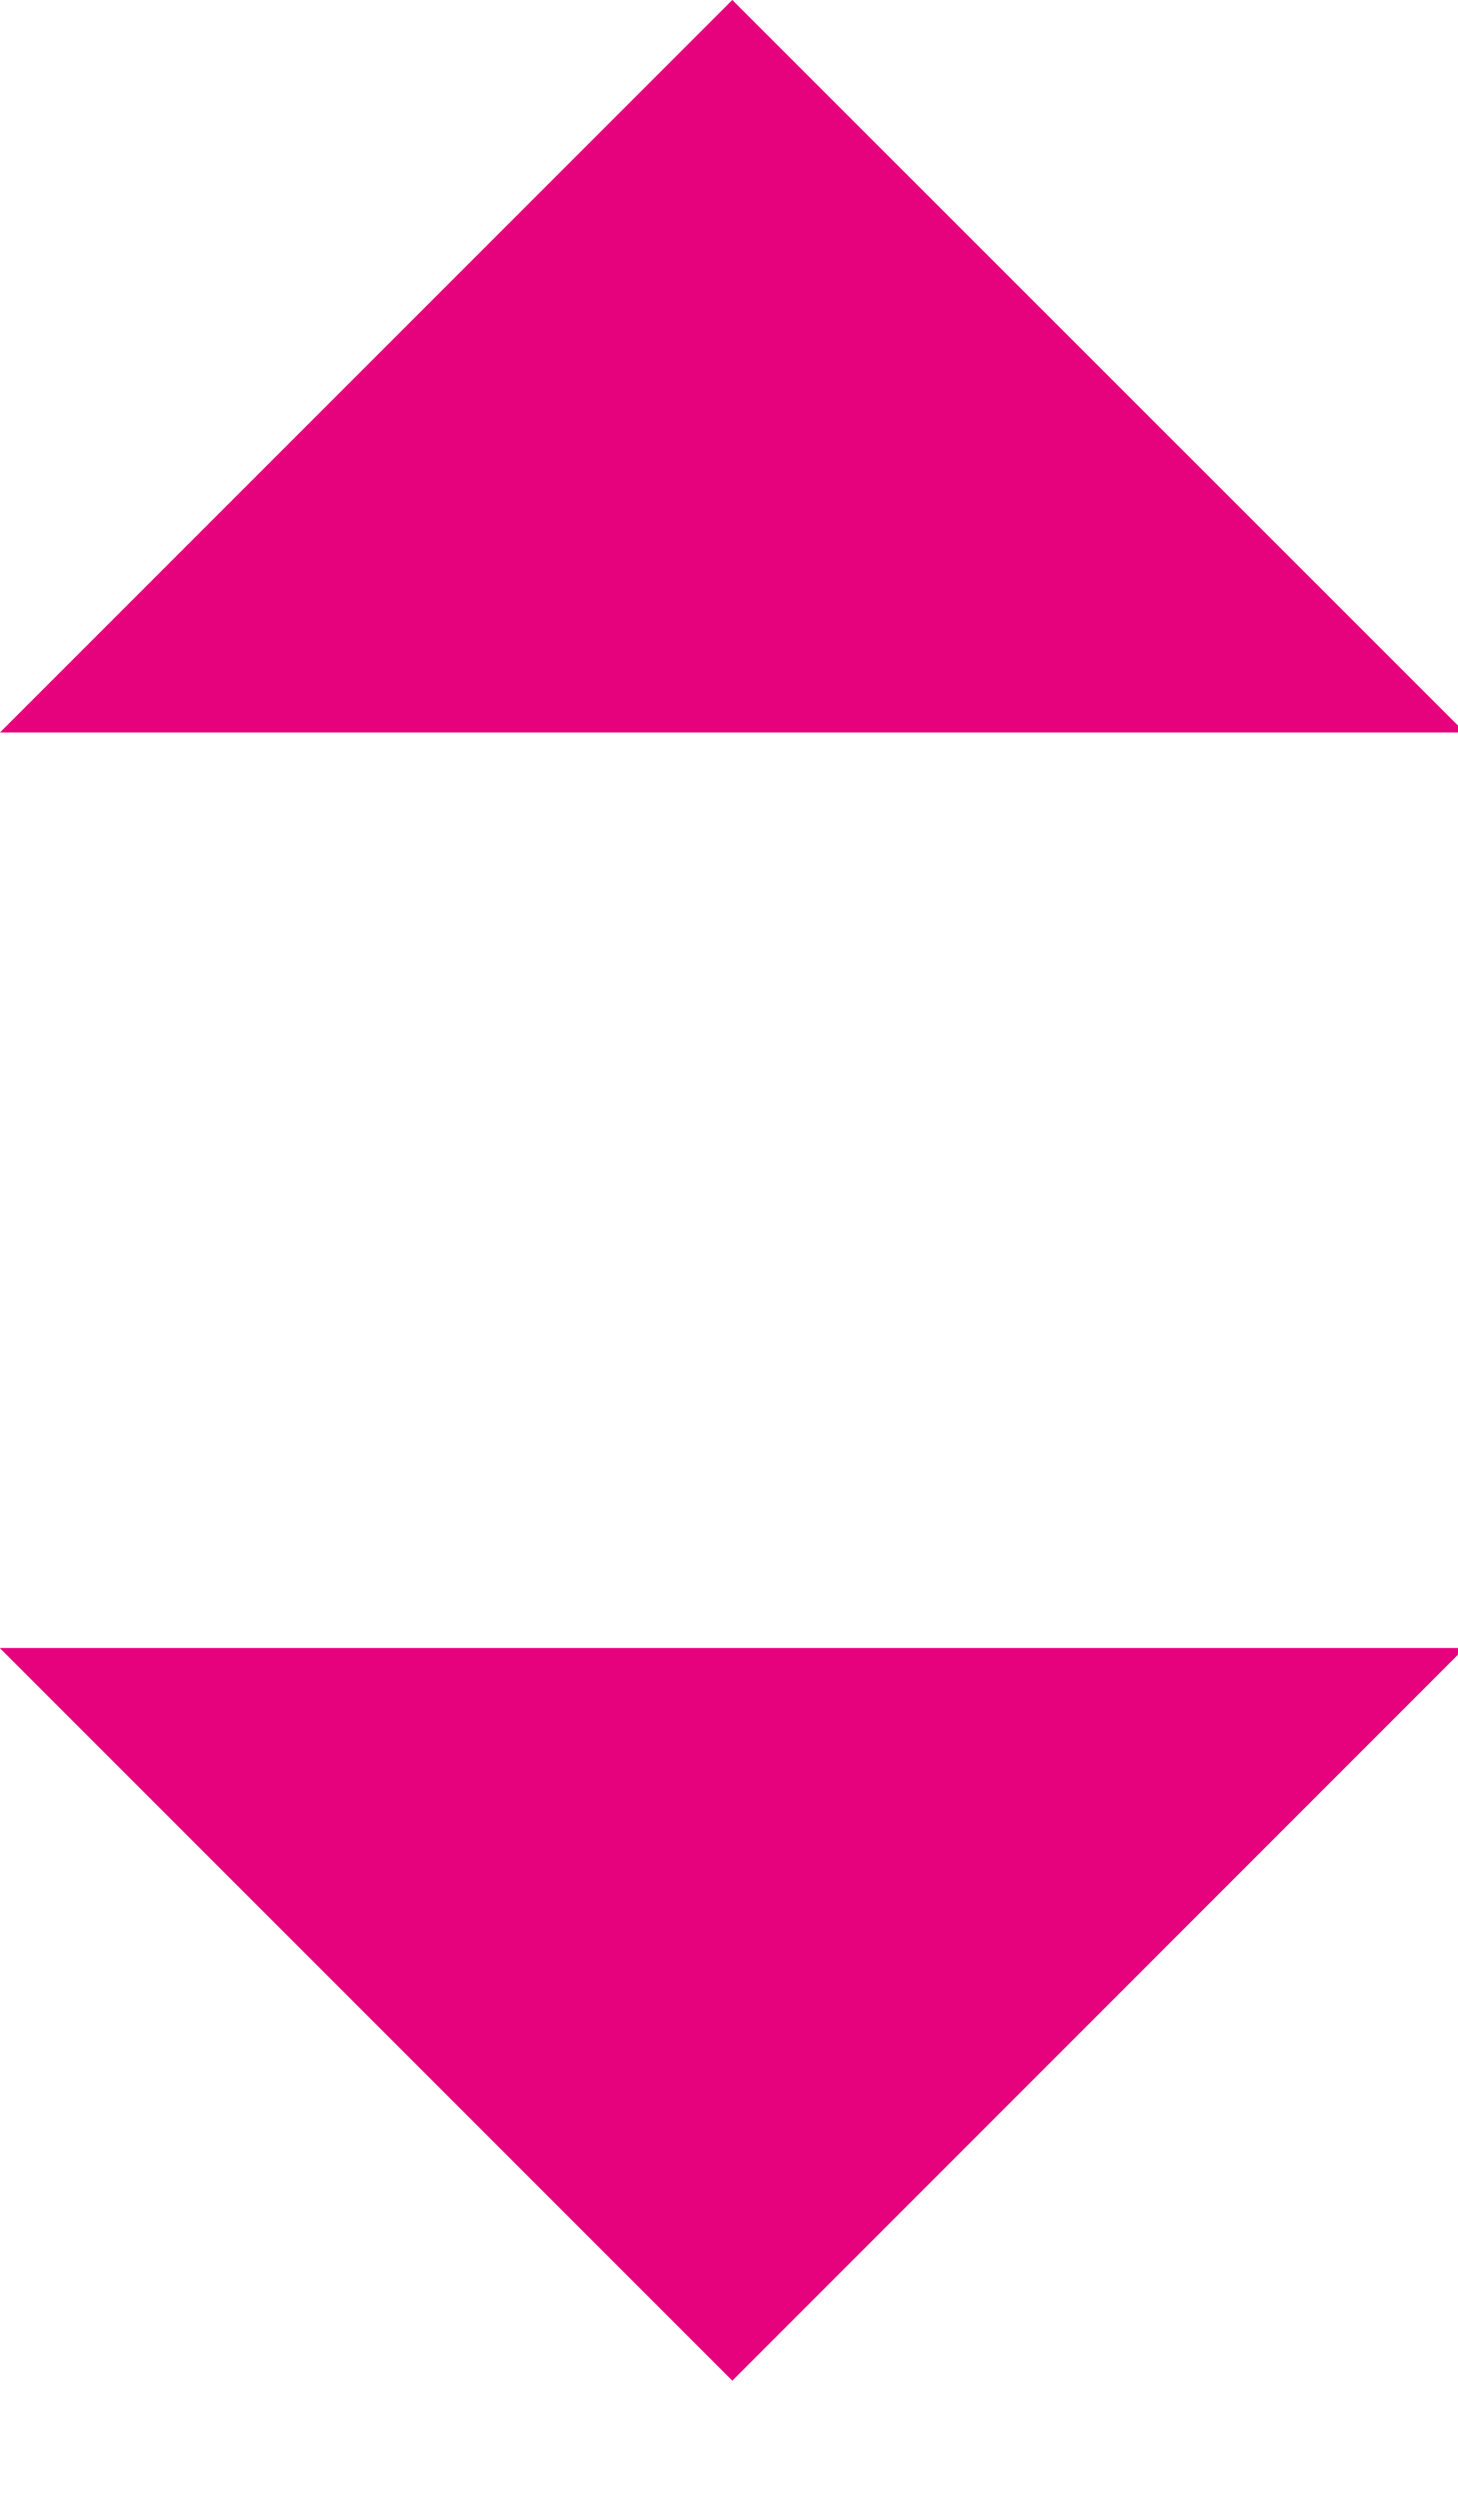 <?xml version="1.0" encoding="UTF-8"?>
<svg width="7px" height="12px" viewBox="0 0 7 12" version="1.1" xmlns="http://www.w3.org/2000/svg" xmlns:xlink="http://www.w3.org/1999/xlink">
    <!-- Generator: Sketch 52.5 (67469) - http://www.bohemiancoding.com/sketch -->
    <title>baseline-arrow_drop_up-24px</title>
    <desc>Created with Sketch.</desc>
    <g id="Symbols" stroke="none" stroke-width="1" fill="none" fill-rule="evenodd">
        <g id="nav-filter" transform="translate(-51, -5)" fill="#E6017D">
            <g id="Group-11">
                <g id="baseline-arrow_drop_up-24px" transform="translate(51, 5)">
                    <polygon id="Path-2" points="0 3.516 3.516 0 7.033 3.516"></polygon>
                    <polygon id="Path-2-Copy" transform="translate(3.516, 9.67) rotate(-180) translate(-3.516, -9.67) " points="0 11.429 3.516 7.912 7.033 11.429"></polygon>
                </g>
            </g>
        </g>
    </g>
</svg>